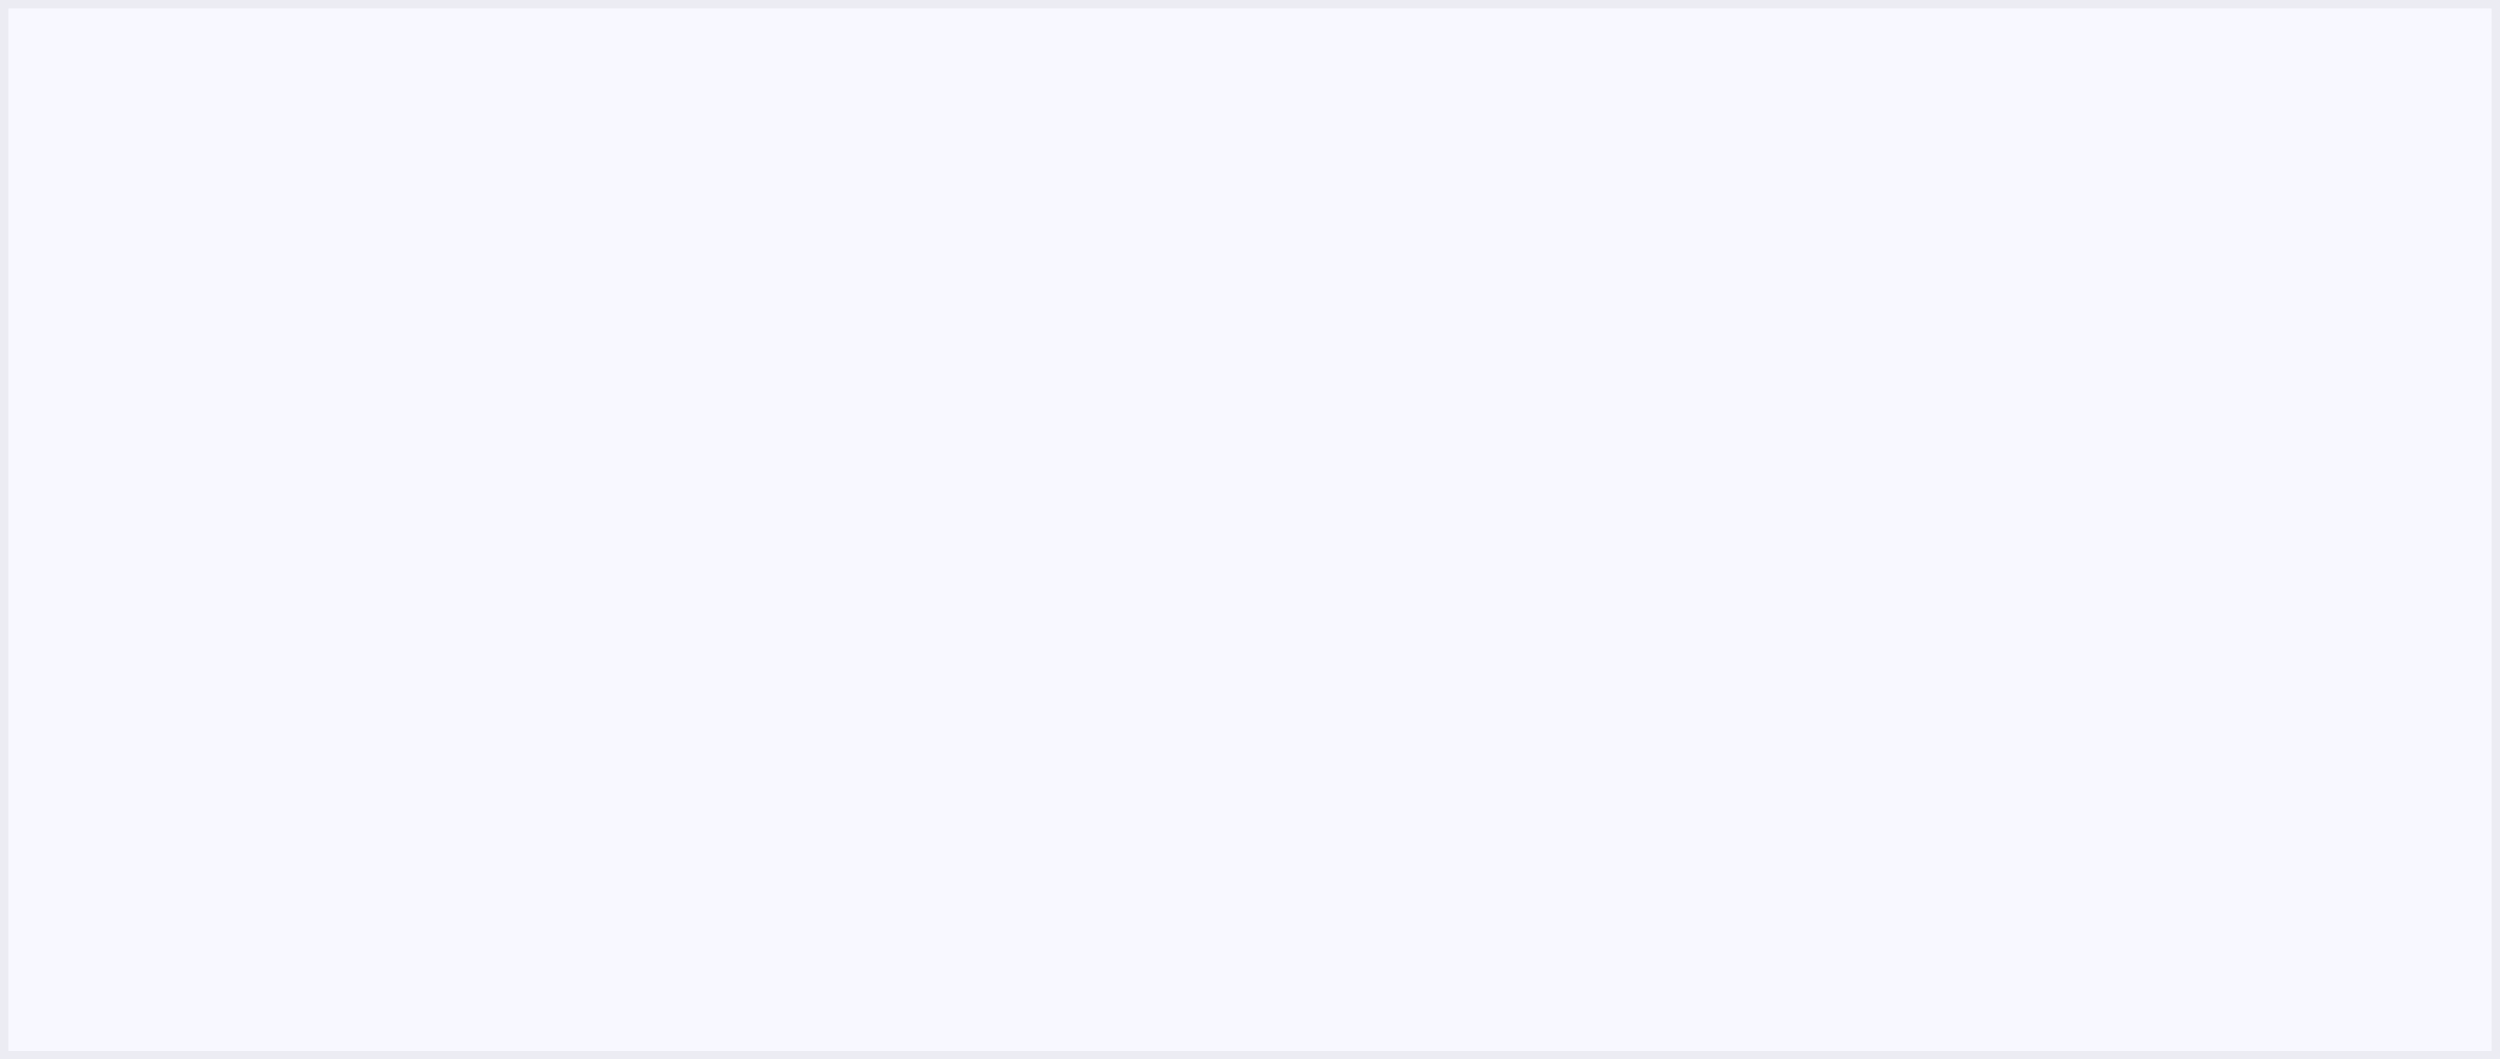 <?xml version="1.0" encoding="utf-8" ?>
<svg xmlns="http://www.w3.org/2000/svg" xmlns:xlink="http://www.w3.org/1999/xlink" width="446" height="189">
	<rect width="100%" height="100%" fill="#808080" stroke="none"/>
	<path fill="rgb(248,248,255)" stroke="rgb(248,248,255)" stroke-width="3" stroke-miterlimit="4" d="M0 188L0 1Q0 0.902 0.019 0.805Q0.038 0.708 0.076 0.617Q0.114 0.526 0.169 0.444Q0.223 0.363 0.293 0.293Q0.363 0.223 0.444 0.169Q0.526 0.114 0.617 0.076Q0.708 0.038 0.805 0.019Q0.902 0 1 0L445 0Q445.098 0 445.195 0.019Q445.292 0.038 445.383 0.076Q445.474 0.114 445.556 0.169Q445.637 0.223 445.707 0.293Q445.777 0.363 445.831 0.444Q445.886 0.526 445.924 0.617Q445.962 0.708 445.981 0.805Q446 0.902 446 1L446 188Q446 188.098 445.981 188.195Q445.962 188.292 445.924 188.383Q445.886 188.474 445.831 188.556Q445.777 188.637 445.707 188.707Q445.637 188.777 445.556 188.831Q445.474 188.886 445.383 188.924Q445.292 188.962 445.195 188.981Q445.098 189 445 189L1 189Q0.902 189 0.805 188.981Q0.708 188.962 0.617 188.924Q0.526 188.886 0.444 188.831Q0.363 188.777 0.293 188.707Q0.223 188.637 0.169 188.556Q0.114 188.474 0.076 188.383Q0.038 188.292 0.019 188.195Q0 188.098 0 188Z"/>
	<path fill="none" stroke="rgb(0,0,0)" stroke-width="3" stroke-miterlimit="4" stroke-opacity="0.047" d="M0 188L0 1Q0 0.902 0.019 0.805Q0.038 0.708 0.076 0.617Q0.114 0.526 0.169 0.444Q0.223 0.363 0.293 0.293Q0.363 0.223 0.444 0.169Q0.526 0.114 0.617 0.076Q0.708 0.038 0.805 0.019Q0.902 0 1 0L445 0Q445.098 0 445.195 0.019Q445.292 0.038 445.383 0.076Q445.474 0.114 445.556 0.169Q445.637 0.223 445.707 0.293Q445.777 0.363 445.831 0.444Q445.886 0.526 445.924 0.617Q445.962 0.708 445.981 0.805Q446 0.902 446 1L446 188Q446 188.098 445.981 188.195Q445.962 188.292 445.924 188.383Q445.886 188.474 445.831 188.556Q445.777 188.637 445.707 188.707Q445.637 188.777 445.556 188.831Q445.474 188.886 445.383 188.924Q445.292 188.962 445.195 188.981Q445.098 189 445 189L1 189Q0.902 189 0.805 188.981Q0.708 188.962 0.617 188.924Q0.526 188.886 0.444 188.831Q0.363 188.777 0.293 188.707Q0.223 188.637 0.169 188.556Q0.114 188.474 0.076 188.383Q0.038 188.292 0.019 188.195Q0 188.098 0 188Z"/>
</svg>
